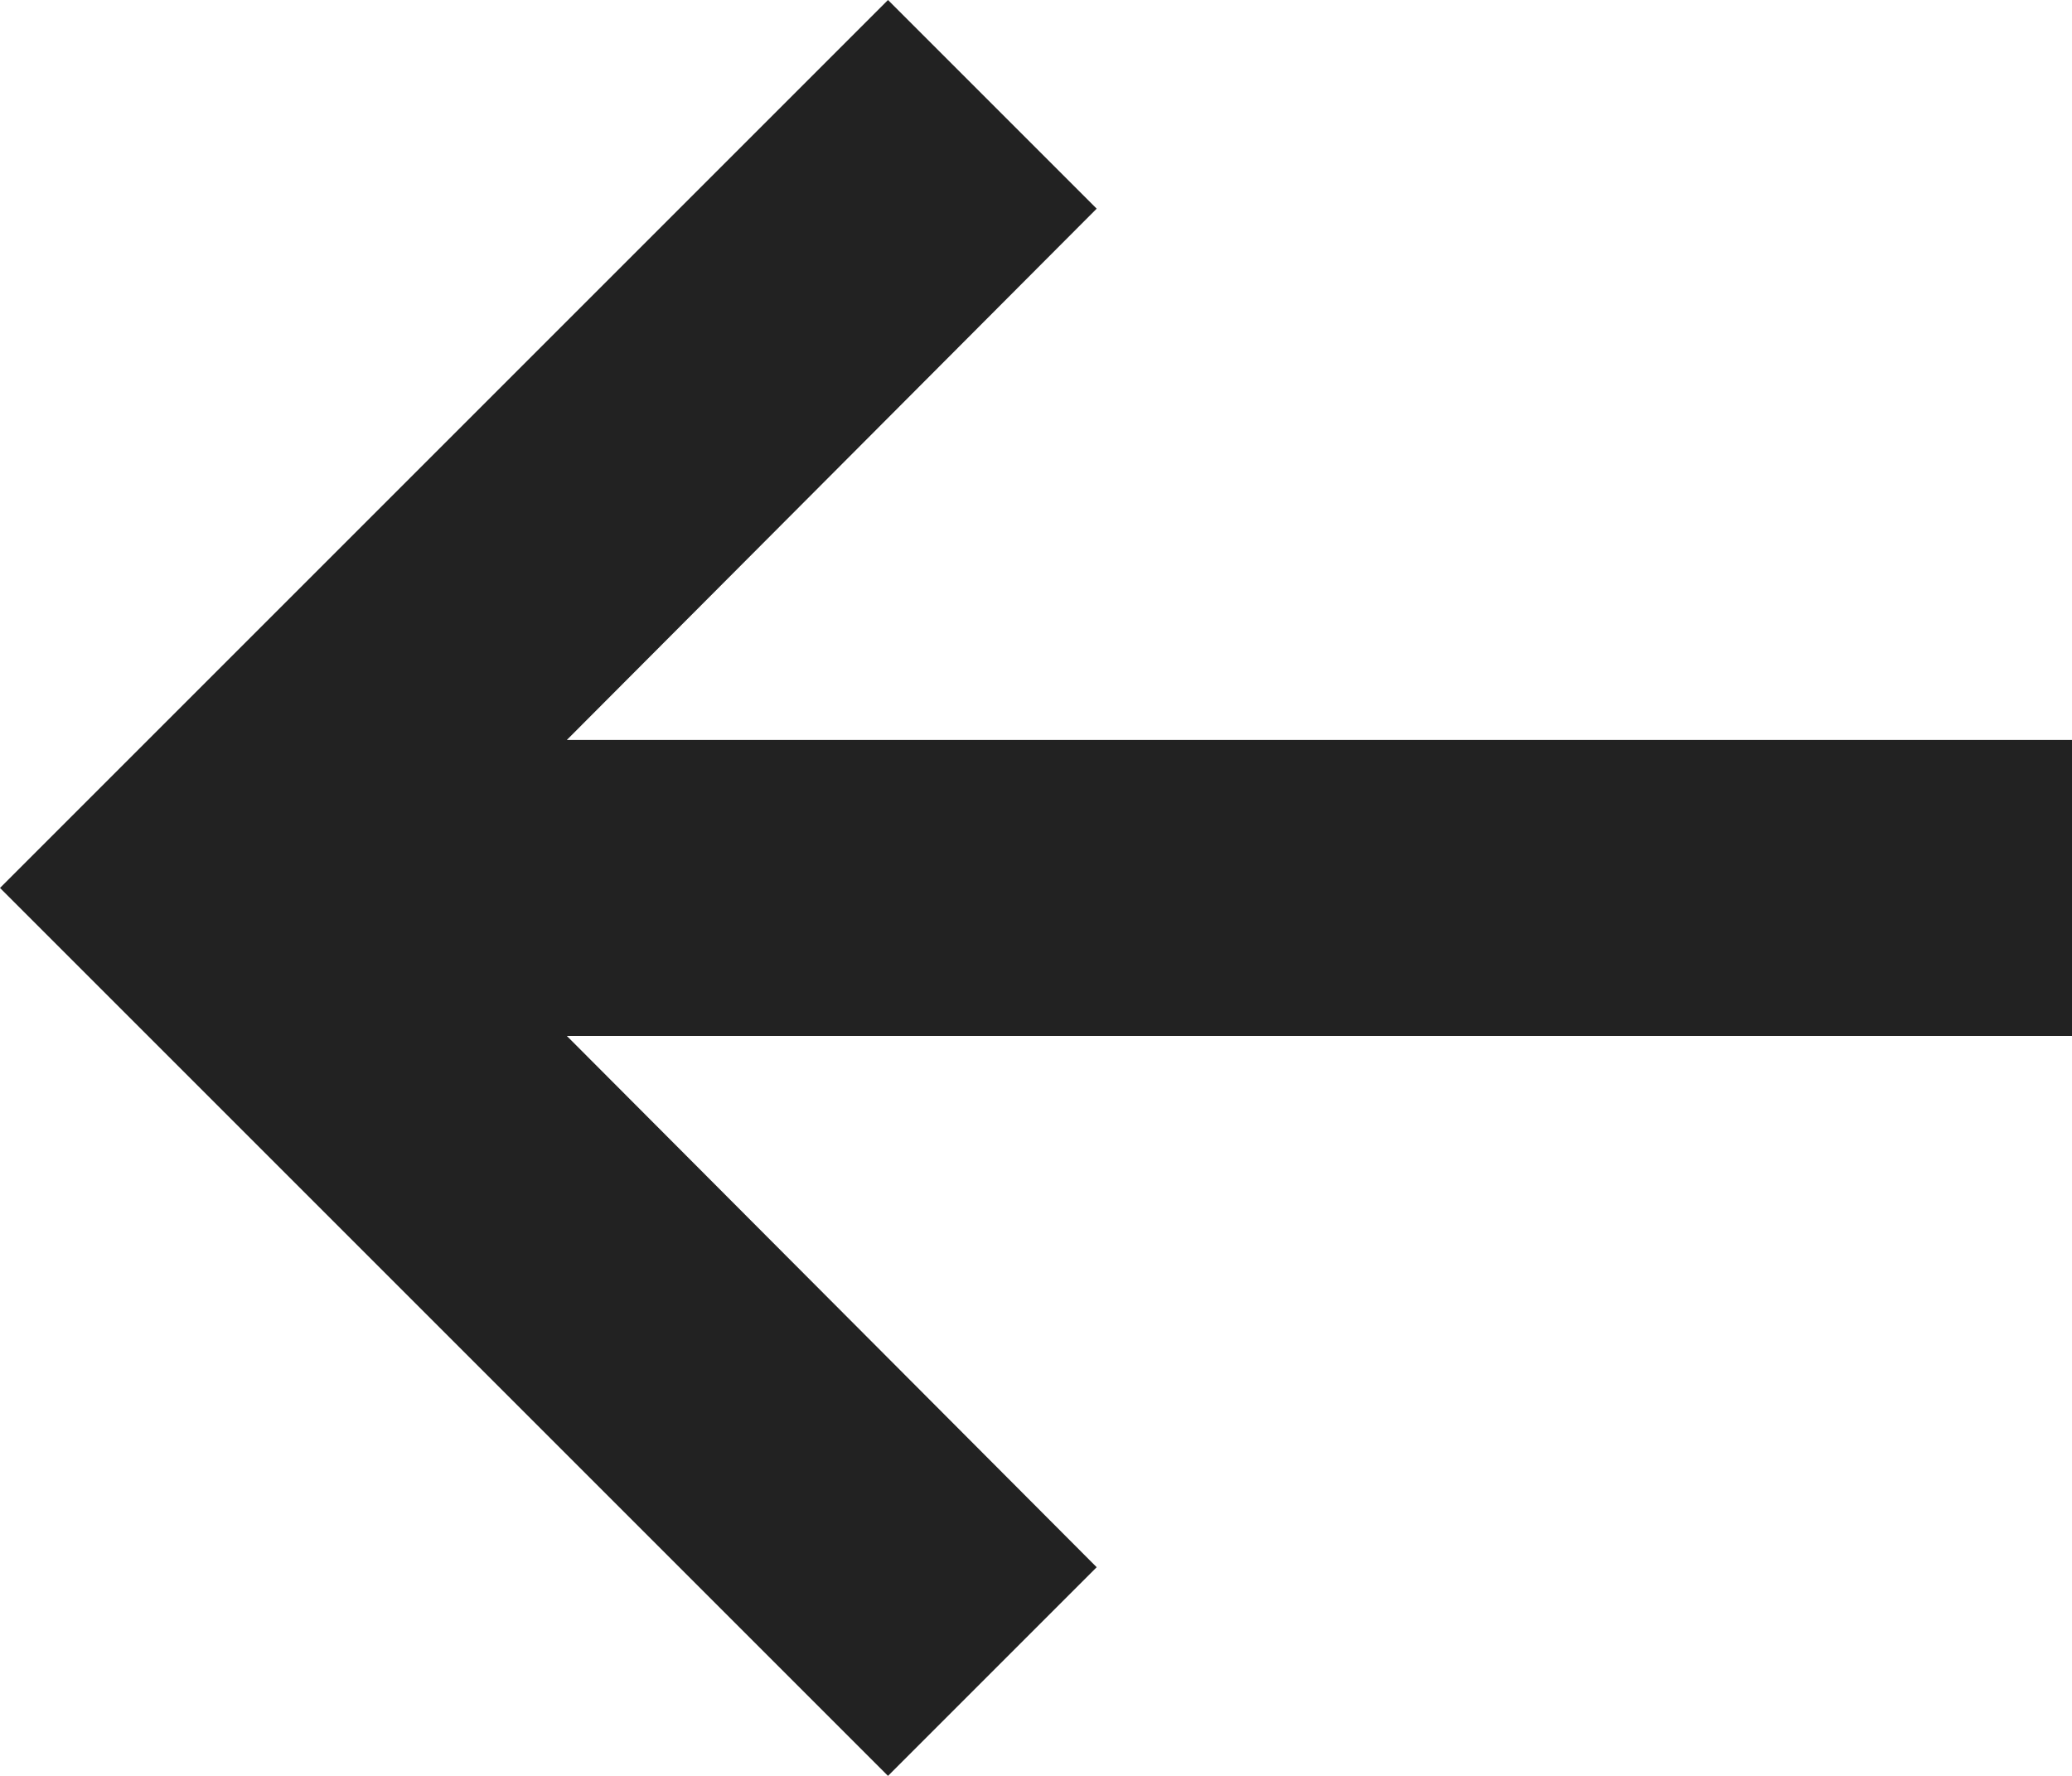 <?xml version="1.0" encoding="UTF-8"?>
<svg width="14px" height="12px" viewBox="0 0 14 12" version="1.1" xmlns="http://www.w3.org/2000/svg" xmlns:xlink="http://www.w3.org/1999/xlink">
    <title>Shape</title>
    <g id="Вёрстка" stroke="none" stroke-width="1" fill="none" fill-rule="evenodd">
        <g id="6.-Поле.-Ховер-на-строку" transform="translate(-74, -20)" fill="#222222" fill-rule="nonzero">
            <g id="Group-11" transform="translate(54, 0)">
                <polygon id="Shape" transform="translate(27, 26) scale(-1, 1) translate(-27, -26) " points="28 20 26.59 21.41 30.17 25 20 25 20 27 30.17 27 26.59 30.59 28 32 34 26"></polygon>
            </g>
        </g>
    </g>
</svg>